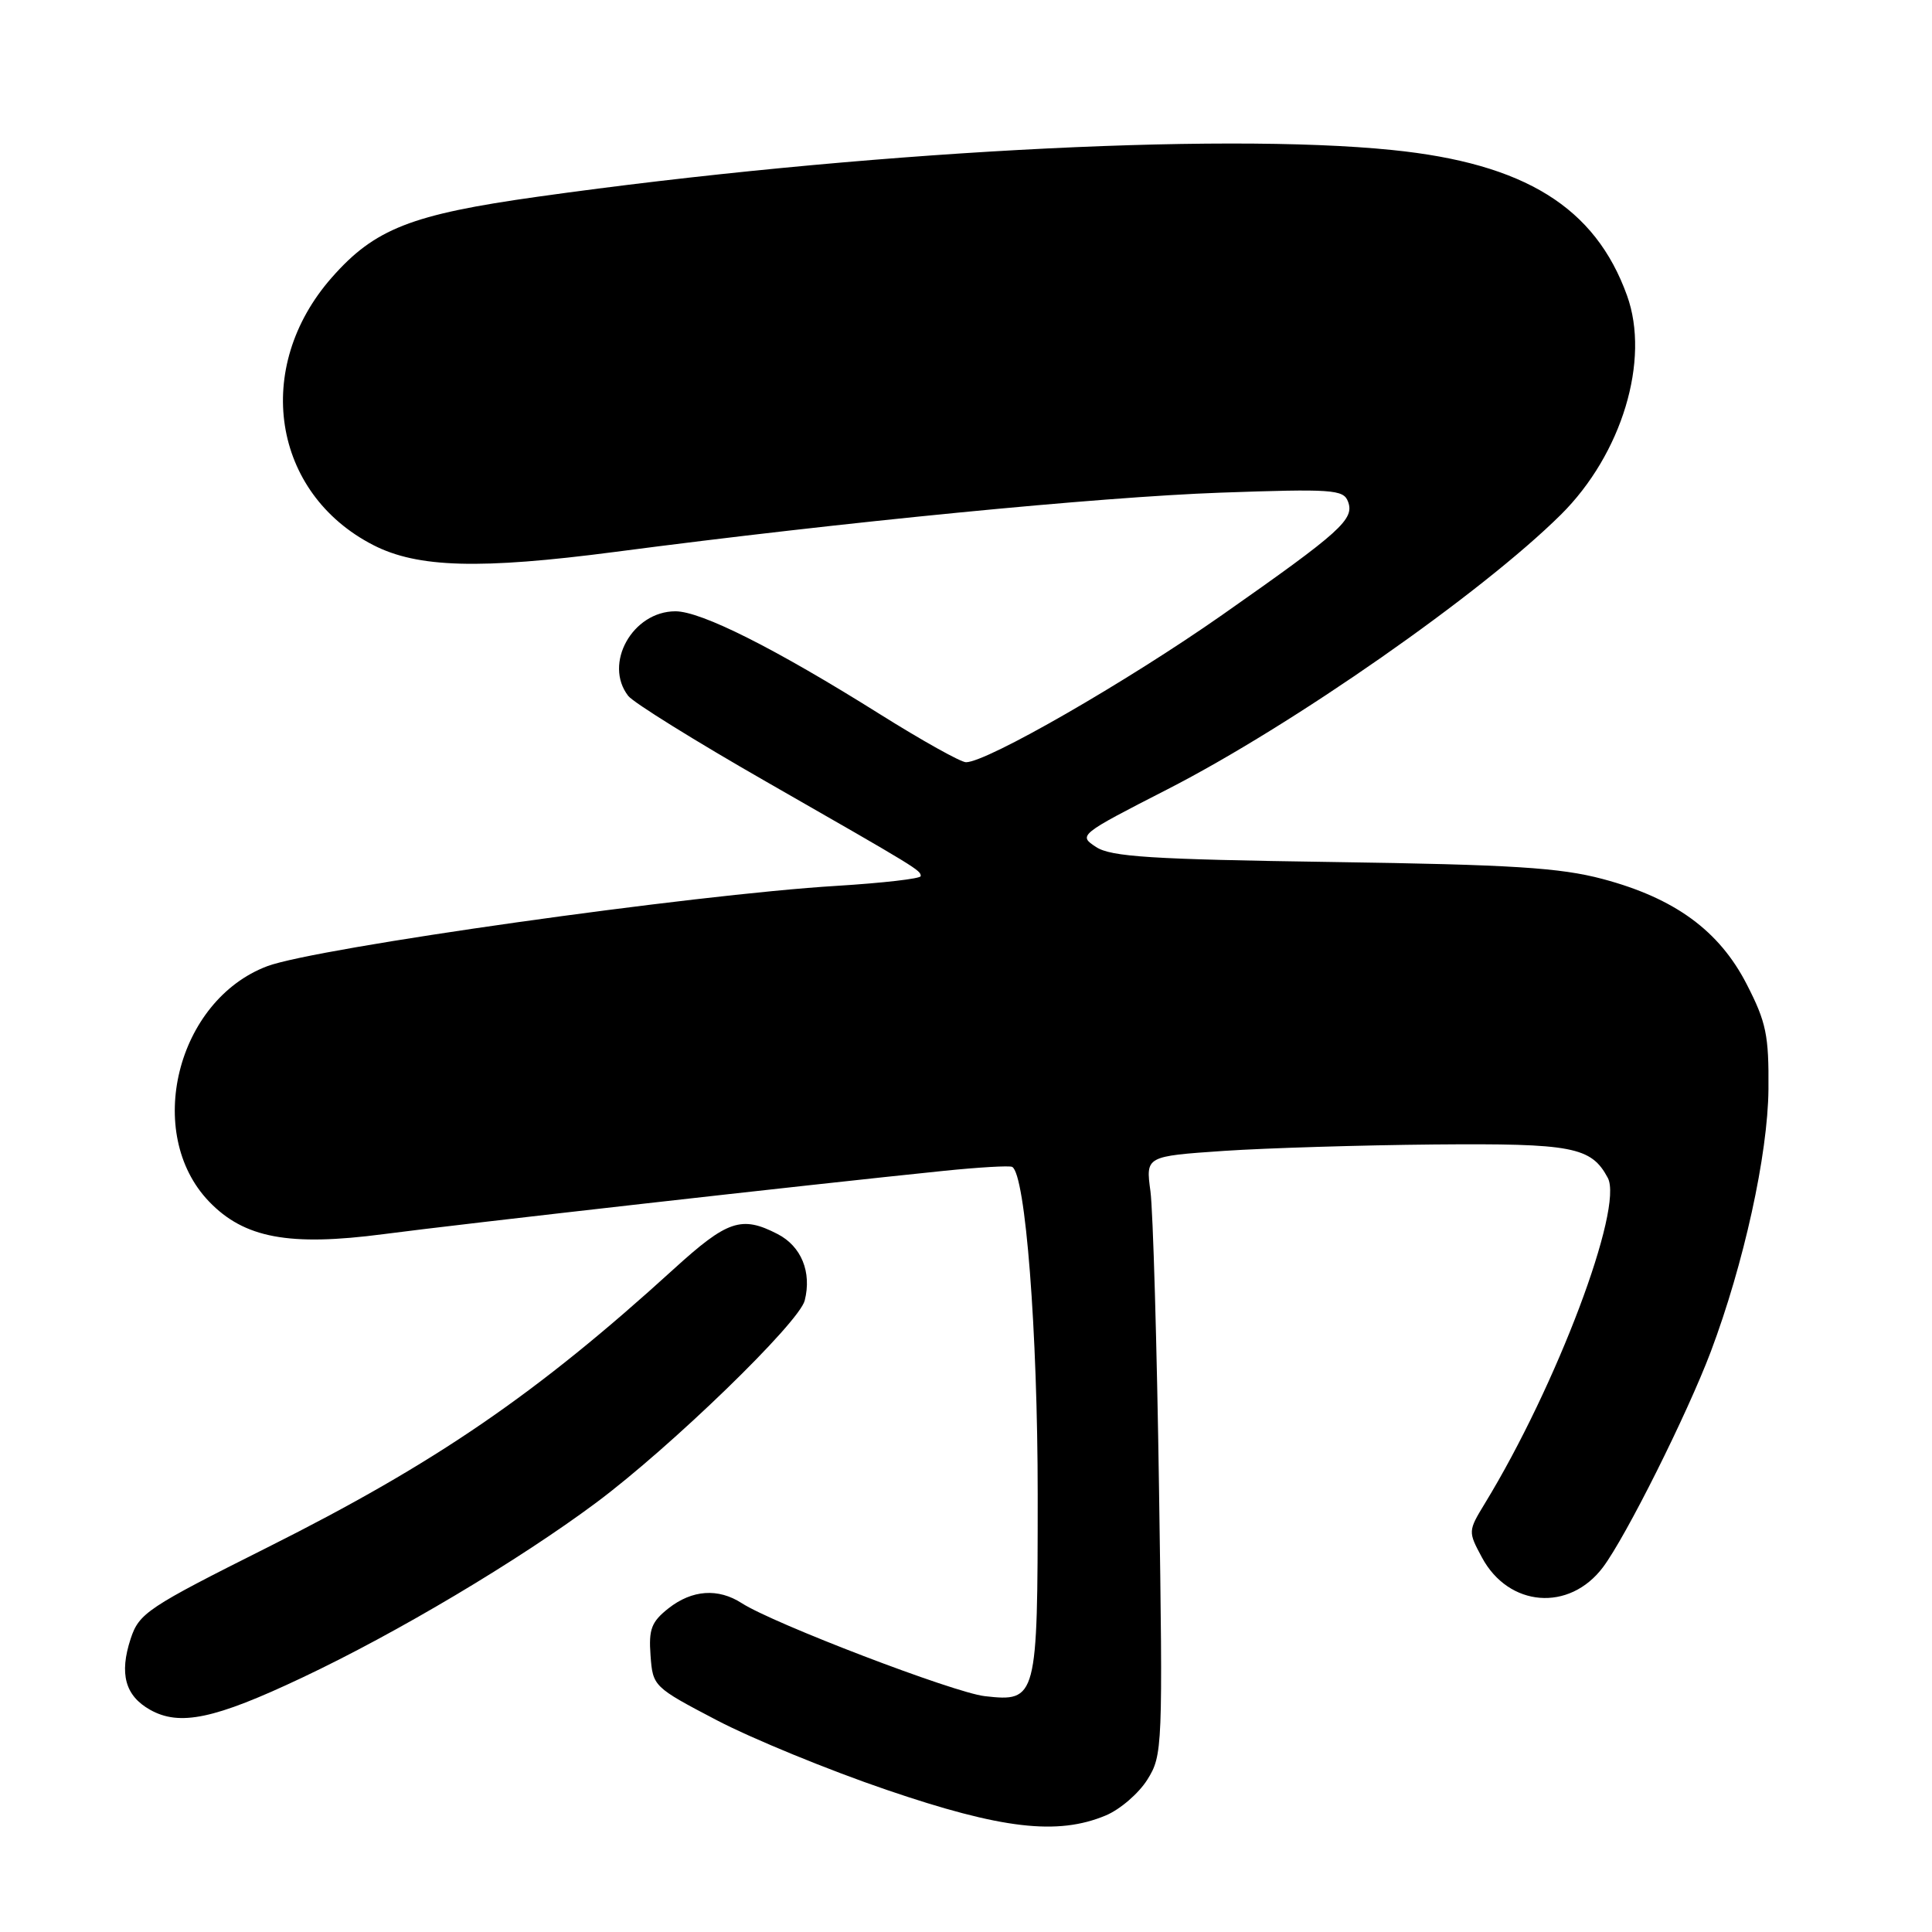 <?xml version="1.0" encoding="UTF-8" standalone="no"?>
<!DOCTYPE svg PUBLIC "-//W3C//DTD SVG 1.1//EN" "http://www.w3.org/Graphics/SVG/1.1/DTD/svg11.dtd" >
<svg xmlns="http://www.w3.org/2000/svg" xmlns:xlink="http://www.w3.org/1999/xlink" version="1.1" viewBox="0 0 256 256">
 <g >
 <path fill="currentColor"
d=" M 146.51 240.56 C 148.41 239.77 150.89 237.63 152.03 235.81 C 154.05 232.58 154.09 231.64 153.58 197.50 C 153.30 178.25 152.78 160.41 152.44 157.85 C 151.81 153.21 151.81 153.21 162.16 152.50 C 167.85 152.12 180.38 151.74 190.00 151.65 C 208.38 151.49 210.84 151.96 213.04 156.07 C 215.16 160.04 206.25 183.65 196.76 199.20 C 194.52 202.88 194.52 202.94 196.37 206.38 C 199.91 212.96 207.94 213.60 212.40 207.67 C 215.45 203.61 223.56 187.38 226.69 179.10 C 231.07 167.46 234.25 153.00 234.33 144.33 C 234.39 137.17 234.04 135.46 231.45 130.42 C 227.80 123.31 221.92 119.02 212.36 116.47 C 206.70 114.97 200.43 114.57 176.56 114.22 C 152.49 113.87 147.21 113.53 145.23 112.23 C 142.86 110.68 142.97 110.59 154.71 104.58 C 171.29 96.09 196.27 78.65 206.82 68.20 C 214.91 60.18 218.68 47.71 215.59 39.16 C 211.37 27.45 202.03 21.66 184.50 19.88 C 161.38 17.52 113.47 20.14 71.29 26.06 C 54.47 28.42 49.65 30.31 43.96 36.78 C 33.47 48.70 36.05 65.35 49.47 72.23 C 55.34 75.24 63.59 75.47 81.50 73.13 C 111.87 69.15 145.55 65.86 161.72 65.28 C 176.50 64.76 178.01 64.86 178.61 66.44 C 179.52 68.80 177.72 70.42 161.95 81.48 C 149.29 90.35 130.77 101.00 128.00 101.00 C 127.31 101.00 122.19 98.14 116.62 94.65 C 102.74 85.94 92.92 81.00 89.50 81.00 C 83.81 81.00 79.93 87.96 83.25 92.22 C 83.94 93.10 92.15 98.21 101.50 103.56 C 121.74 115.15 122.00 115.31 122.00 116.09 C 122.00 116.43 116.99 117.00 110.87 117.38 C 91.94 118.52 41.83 125.60 35.40 128.03 C 23.40 132.57 19.05 150.18 27.69 159.20 C 32.35 164.06 38.30 165.17 50.82 163.53 C 61.07 162.18 107.31 156.96 125.00 155.15 C 129.68 154.67 133.78 154.43 134.12 154.62 C 135.88 155.58 137.50 176.42 137.50 198.10 C 137.50 225.13 137.39 225.53 130.49 224.75 C 126.41 224.29 102.47 215.13 98.29 212.43 C 95.16 210.41 91.71 210.65 88.58 213.11 C 86.32 214.90 85.94 215.87 86.20 219.36 C 86.50 223.46 86.58 223.54 95.00 227.95 C 99.67 230.39 109.80 234.55 117.50 237.17 C 132.70 242.36 140.13 243.23 146.51 240.56 Z  M 40.03 222.30 C 52.56 216.39 68.70 206.78 79.00 199.11 C 88.89 191.74 105.90 175.26 106.63 172.32 C 107.58 168.56 106.18 165.14 103.04 163.52 C 98.26 161.05 96.39 161.68 89.27 168.16 C 71.11 184.70 57.70 193.88 35.50 205.01 C 19.52 213.02 18.43 213.75 17.31 217.15 C 15.79 221.79 16.58 224.69 19.88 226.55 C 23.80 228.76 28.43 227.79 40.03 222.30 Z "/>
</g>
</svg>